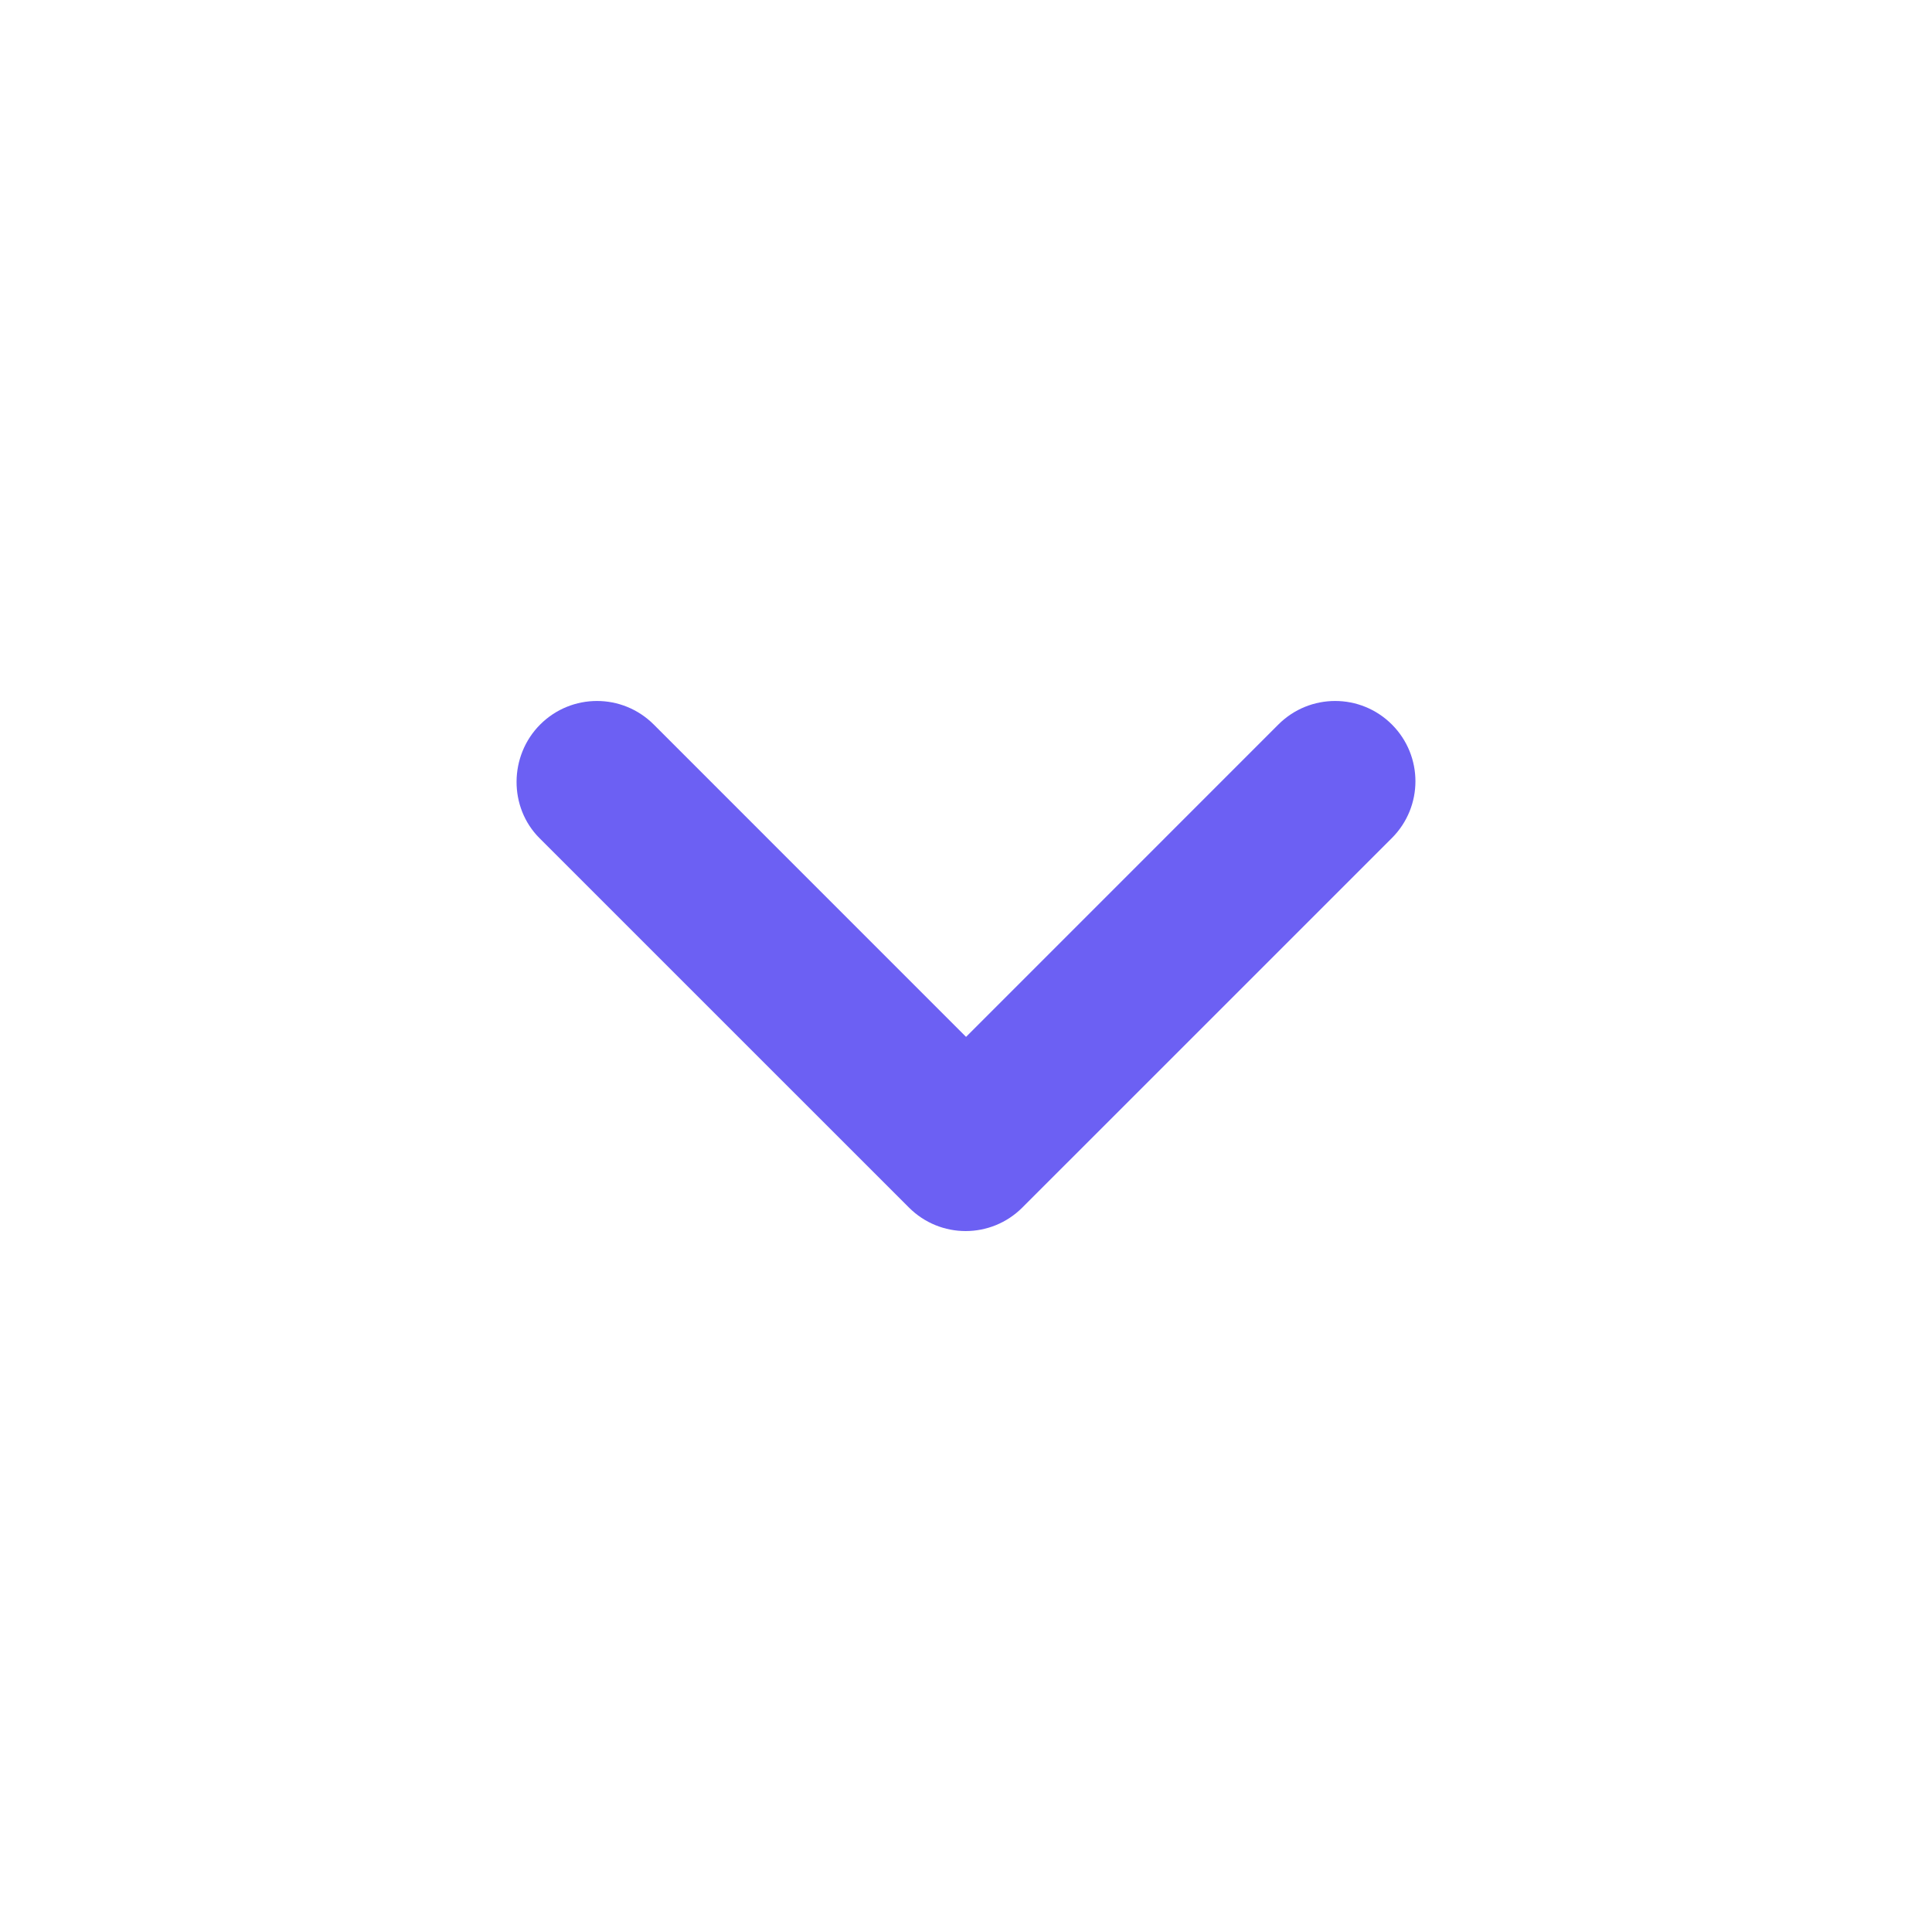 <svg width="38" height="38" viewBox="0 0 38 38" fill="none" xmlns="http://www.w3.org/2000/svg">
<path d="M10.625 14.25C11.243 13.633 12.24 13.633 12.858 14.25L19.001 20.394L25.144 14.25C25.762 13.633 26.759 13.633 27.377 14.25C27.994 14.868 27.994 15.865 27.377 16.483L20.109 23.75C19.492 24.368 18.494 24.368 17.877 23.75L10.609 16.483C10.008 15.881 10.008 14.868 10.625 14.25Z" fill="#6C60F3"/>
</svg>
